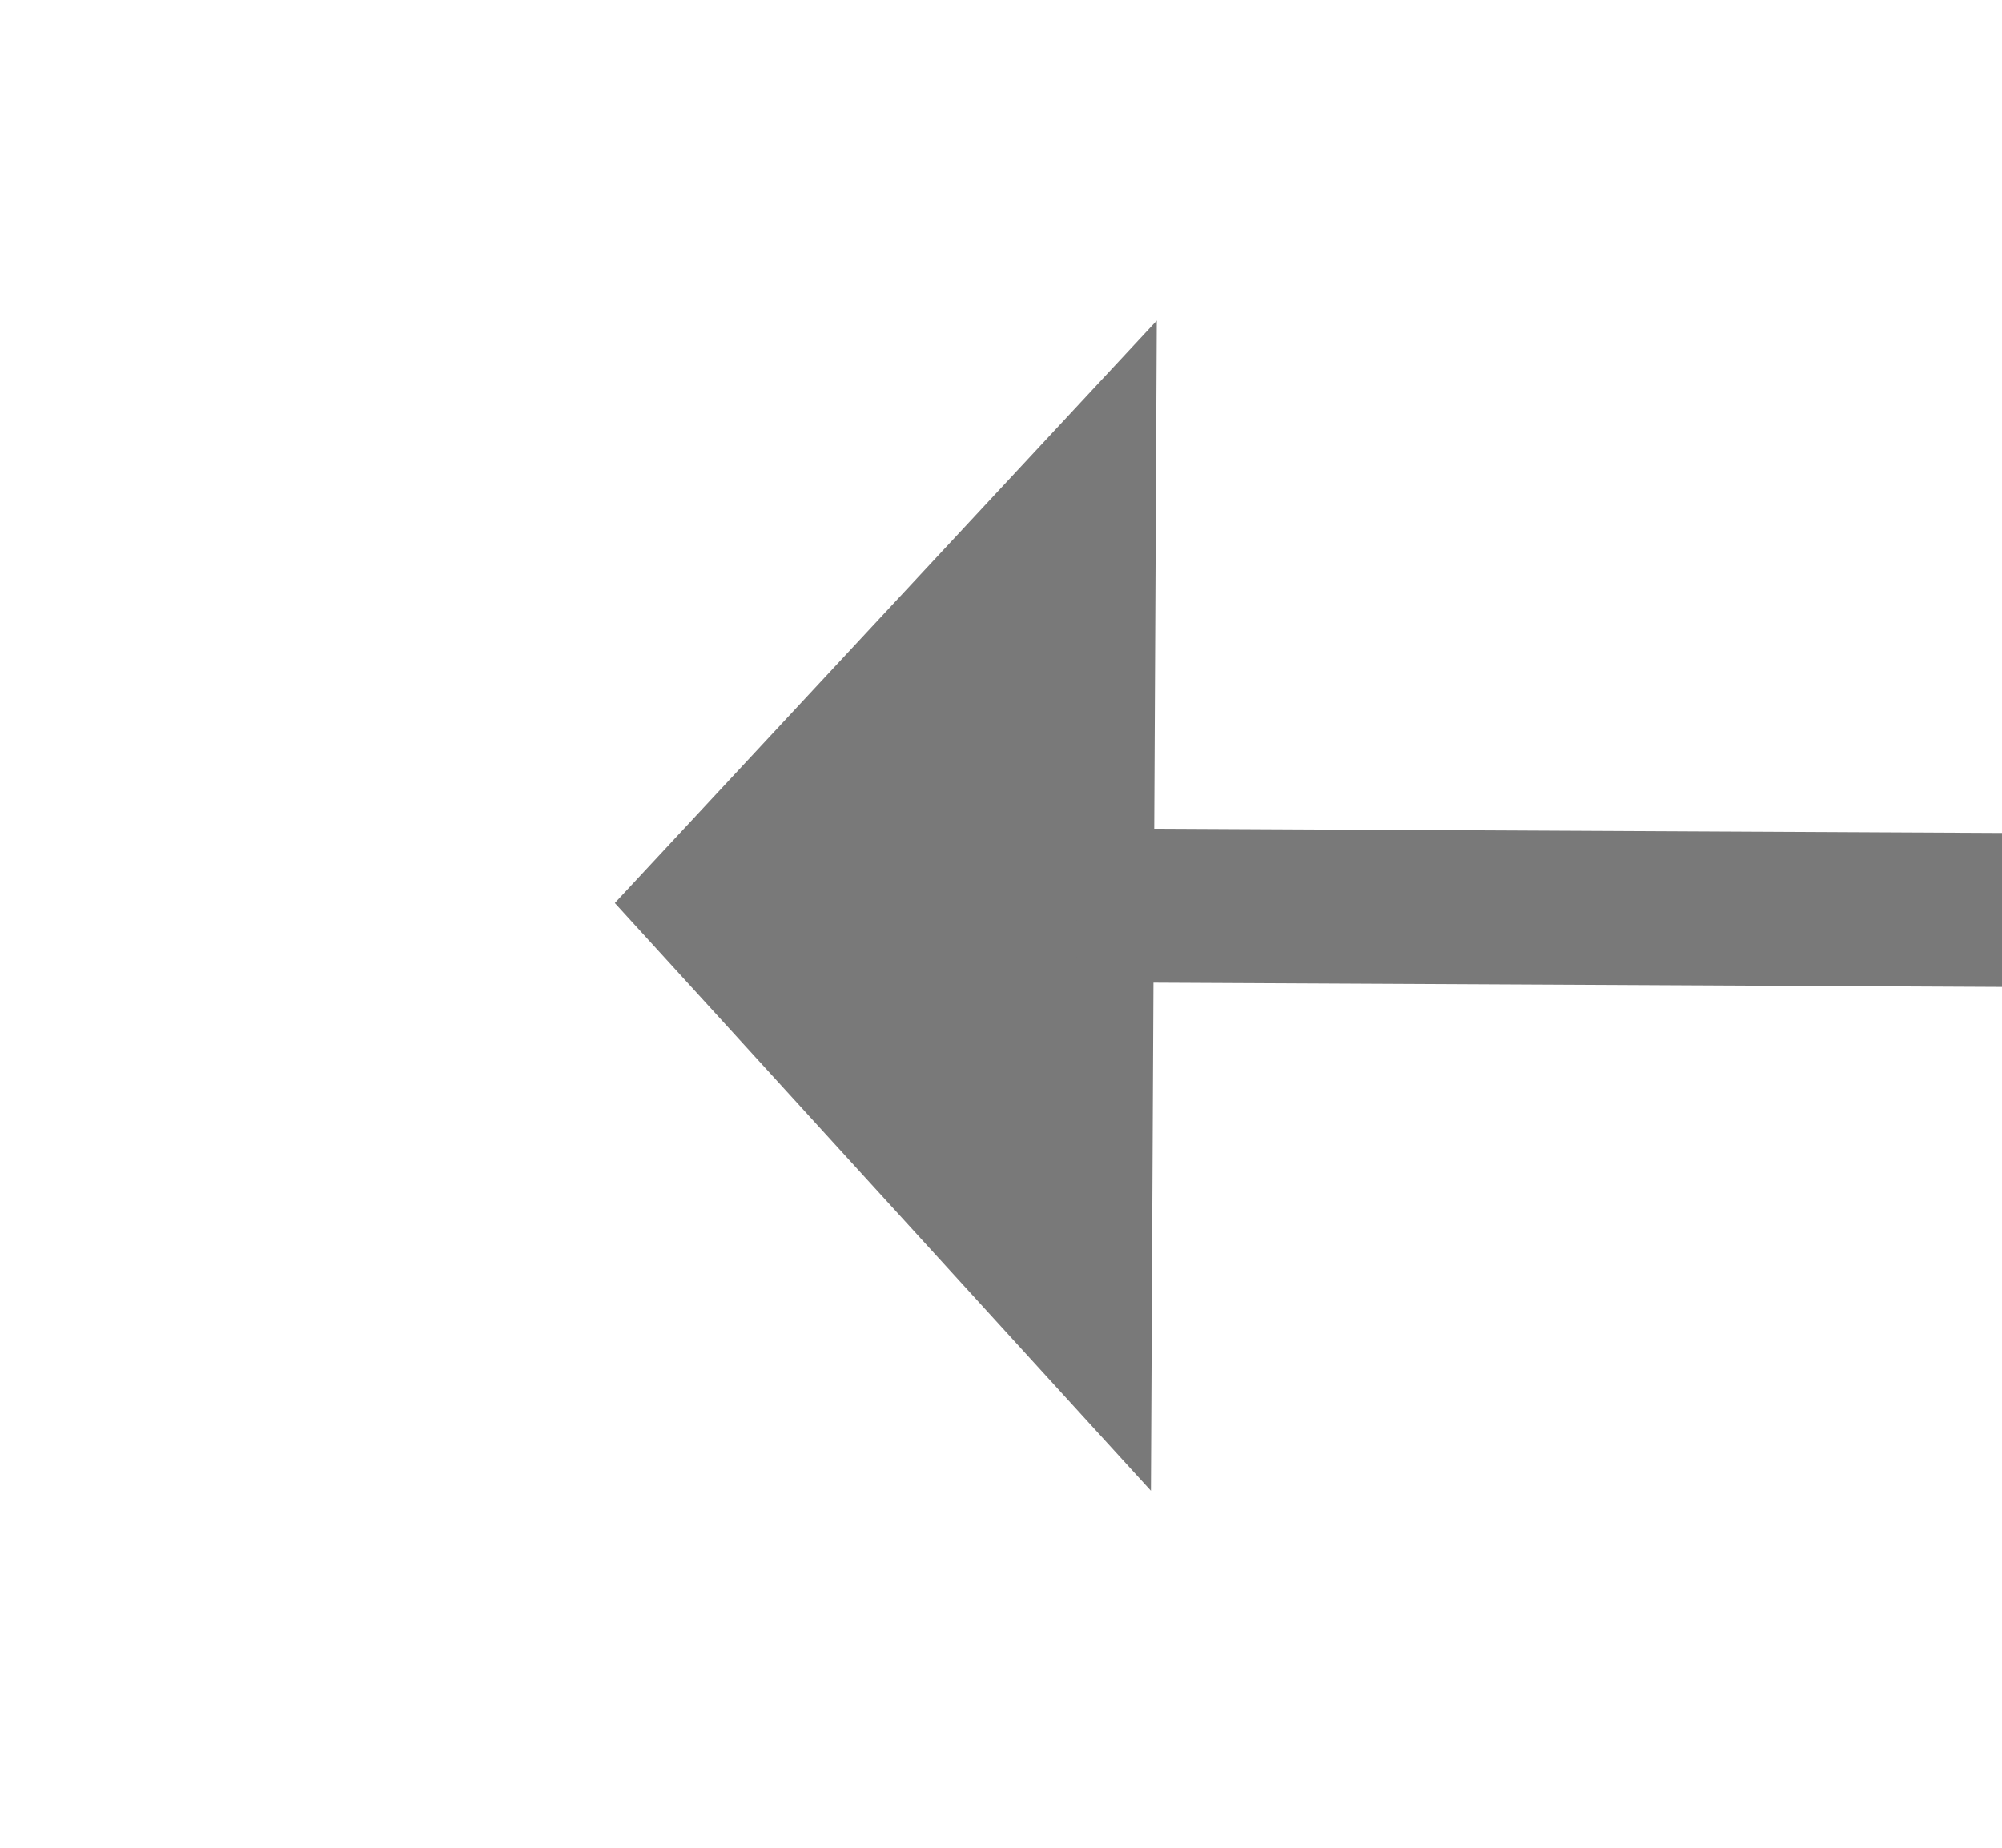 ﻿<?xml version="1.0" encoding="utf-8"?>
<svg version="1.1" xmlns:xlink="http://www.w3.org/1999/xlink" width="26px" height="24px" preserveAspectRatio="xMinYMid meet" viewBox="1226 1283  26 22" xmlns="http://www.w3.org/2000/svg">
  <g transform="matrix(-1 0 0 -1 2478 2588 )">
    <path d="M 1237 1301.6  L 1244 1294  L 1237 1286.4  L 1237 1301.6  Z " fill-rule="nonzero" fill="#797979" stroke="none" transform="matrix(1 0.005 -0.005 1 6.485 -5.949 )" />
    <path d="M 1142 1294  L 1238 1294  " stroke-width="2" stroke="#797979" fill="none" transform="matrix(1 0.005 -0.005 1 6.485 -5.949 )" />
  </g>
</svg>